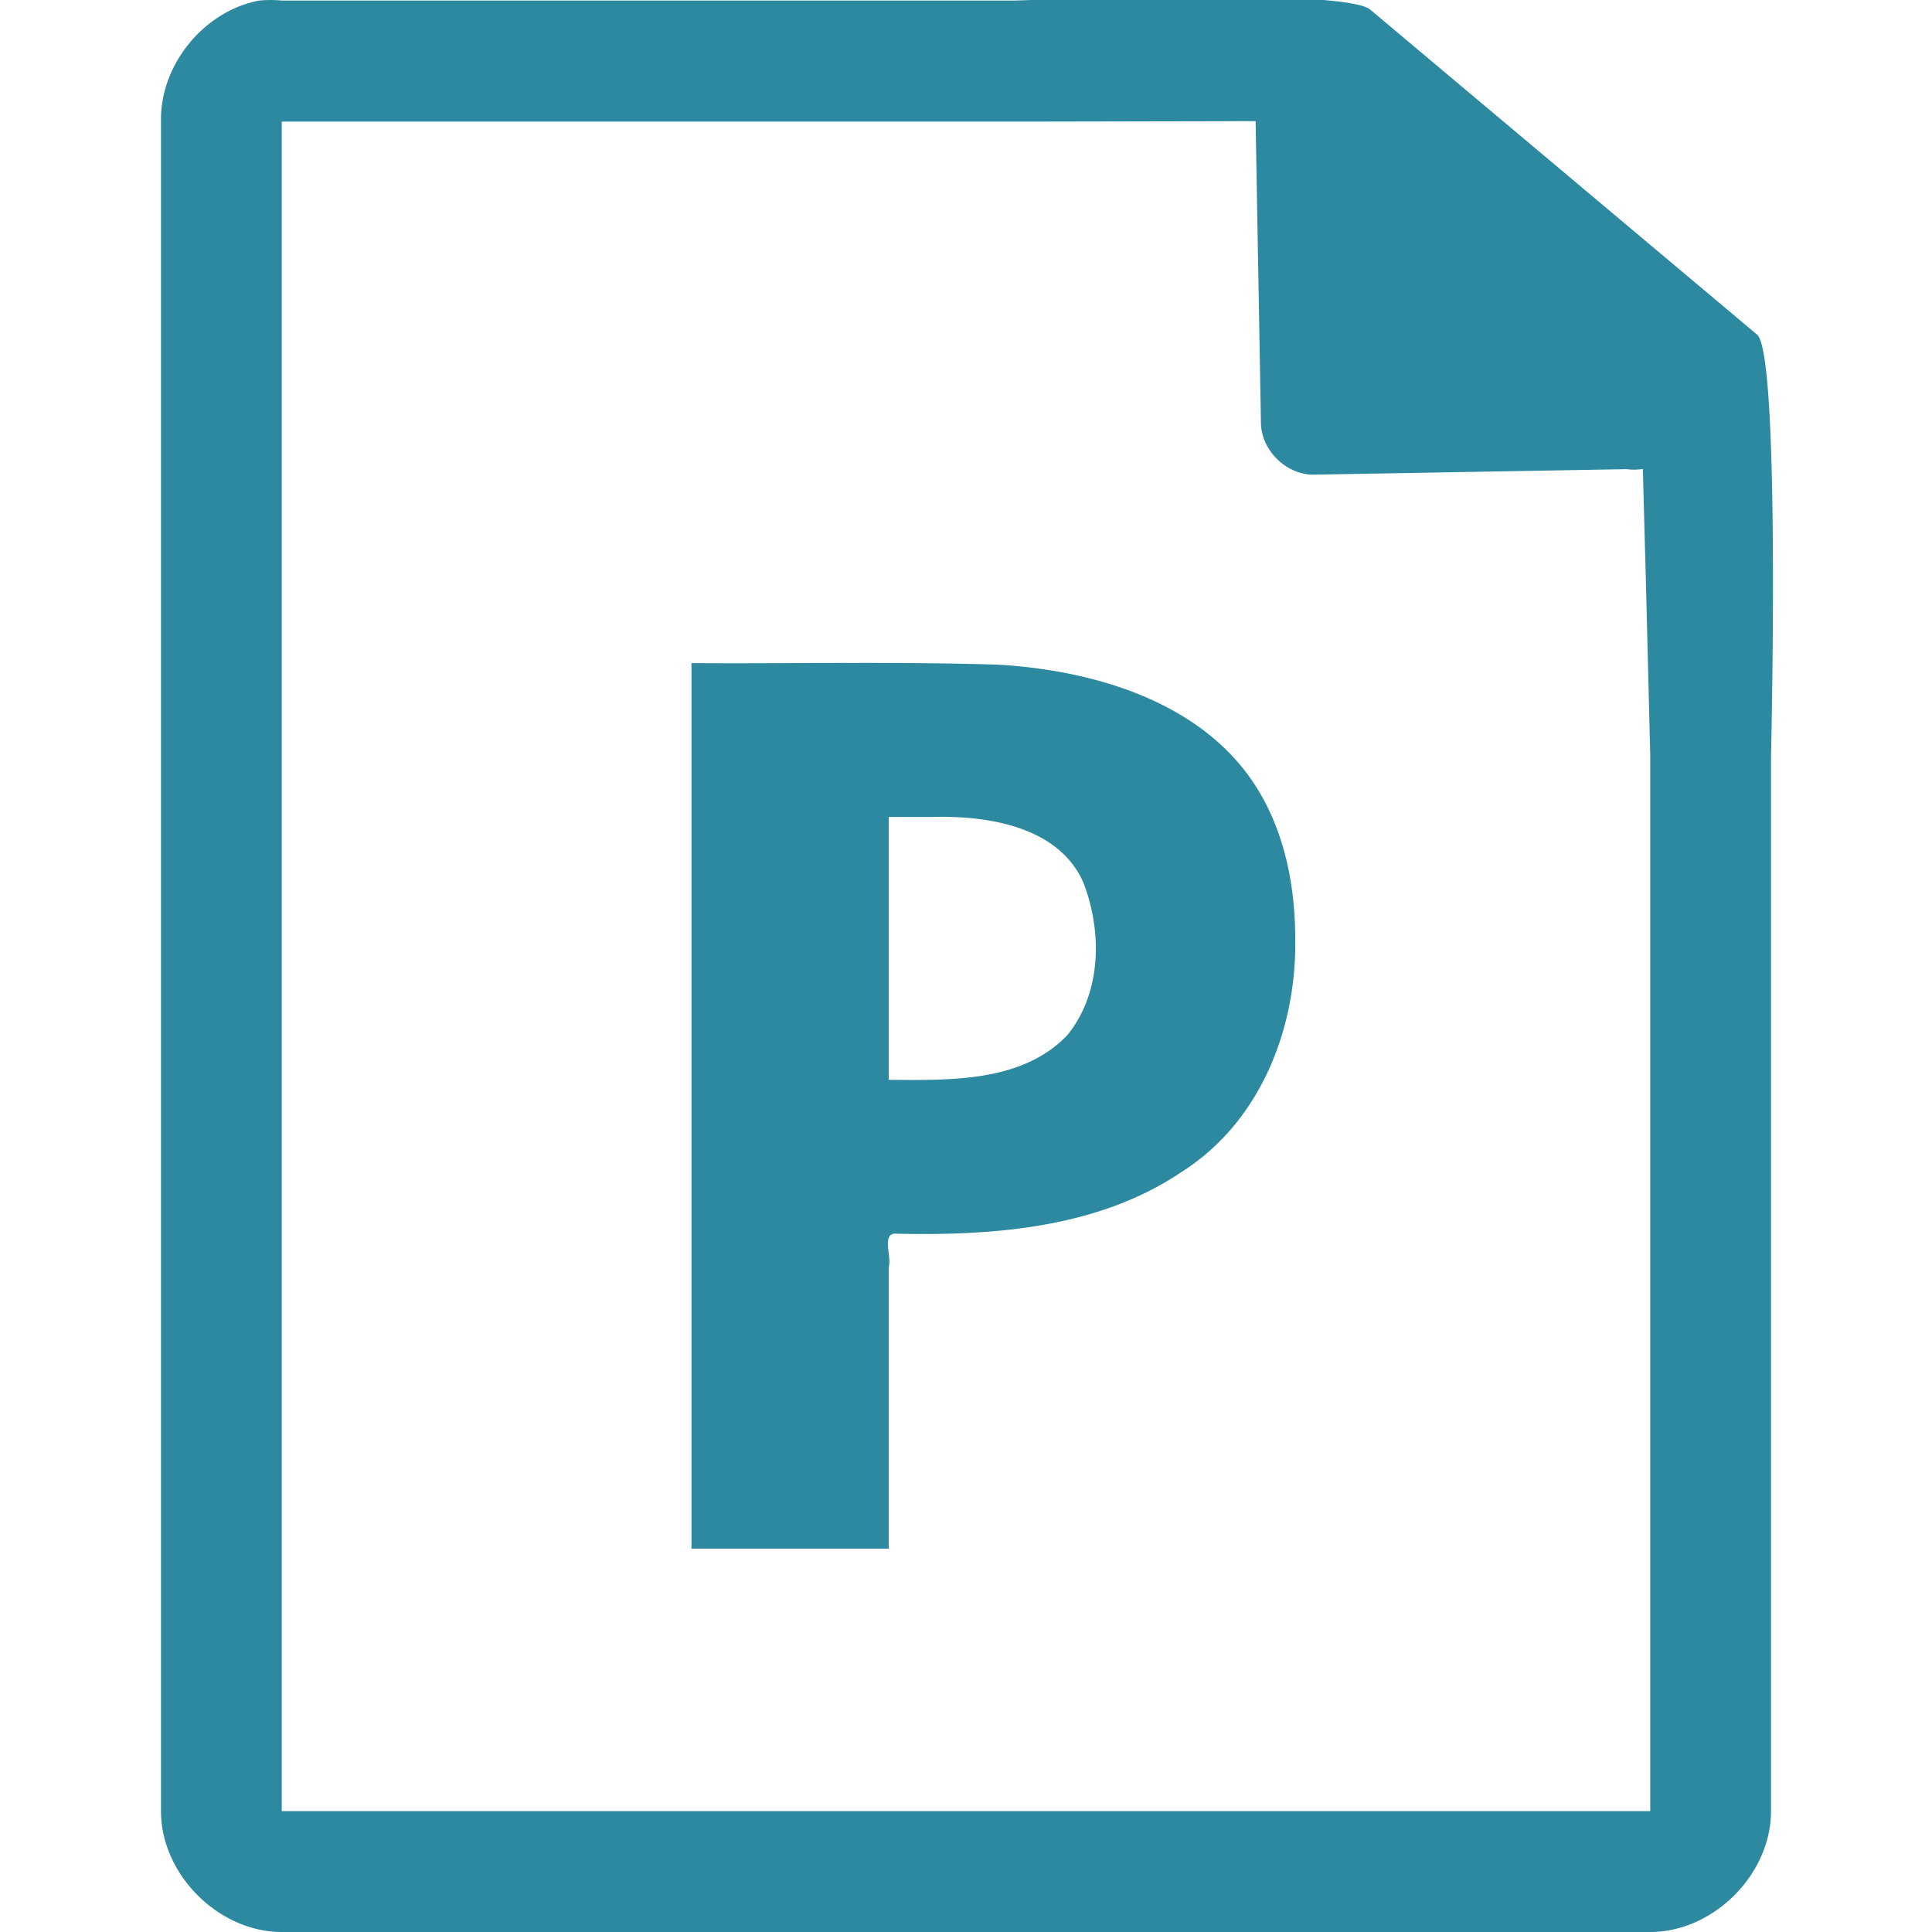 <svg xmlns="http://www.w3.org/2000/svg" width="48" height="48"><path style="line-height:normal;text-indent:0;text-align:start;text-decoration-line:none;text-transform:none;marker:none" d="M29.705-.084c-2.047.008-4.121.088-4.517.098H7a2.938 2.938 0 0 0-.563 0C5.063.276 3.975 1.612 4 3.012V45c0 1.57 1.43 3 3 3h34c1.57 0 3-1.43 3-3V18.818c.018-.792.215-9.927-.336-10.496L34.054.248c-.284-.275-2.302-.34-4.349-.332zm1.49 3.094l.133 7.504c.012.681.638 1.29 1.317 1.279l7.771-.137c.133.018.268.017.4-.006l.082 3.03.102 4.09v26.227H7V3.021h18.672l5.523-.011zM20.992 16.47c-1.27.003-2.542.014-3.812.005v22h4.9v-6.993c.077-.247-.166-.8.139-.832 2.444.057 5.042-.134 7.107-1.513 2-1.255 2.886-3.596 2.854-5.801 0-1.303-.253-2.645-.963-3.775-1.319-2.097-3.981-2.904-6.414-3.047-1.27-.04-2.54-.046-3.81-.043zm1.088 3.827h1.084c1.405-.039 3.146.249 3.752 1.63.468 1.21.46 2.734-.398 3.79-1.12 1.175-2.902 1.121-4.438 1.111v-6.531z" color="#000" font-weight="400" font-family="Andale Mono" overflow="visible" fill="#2c89a0"/></svg>